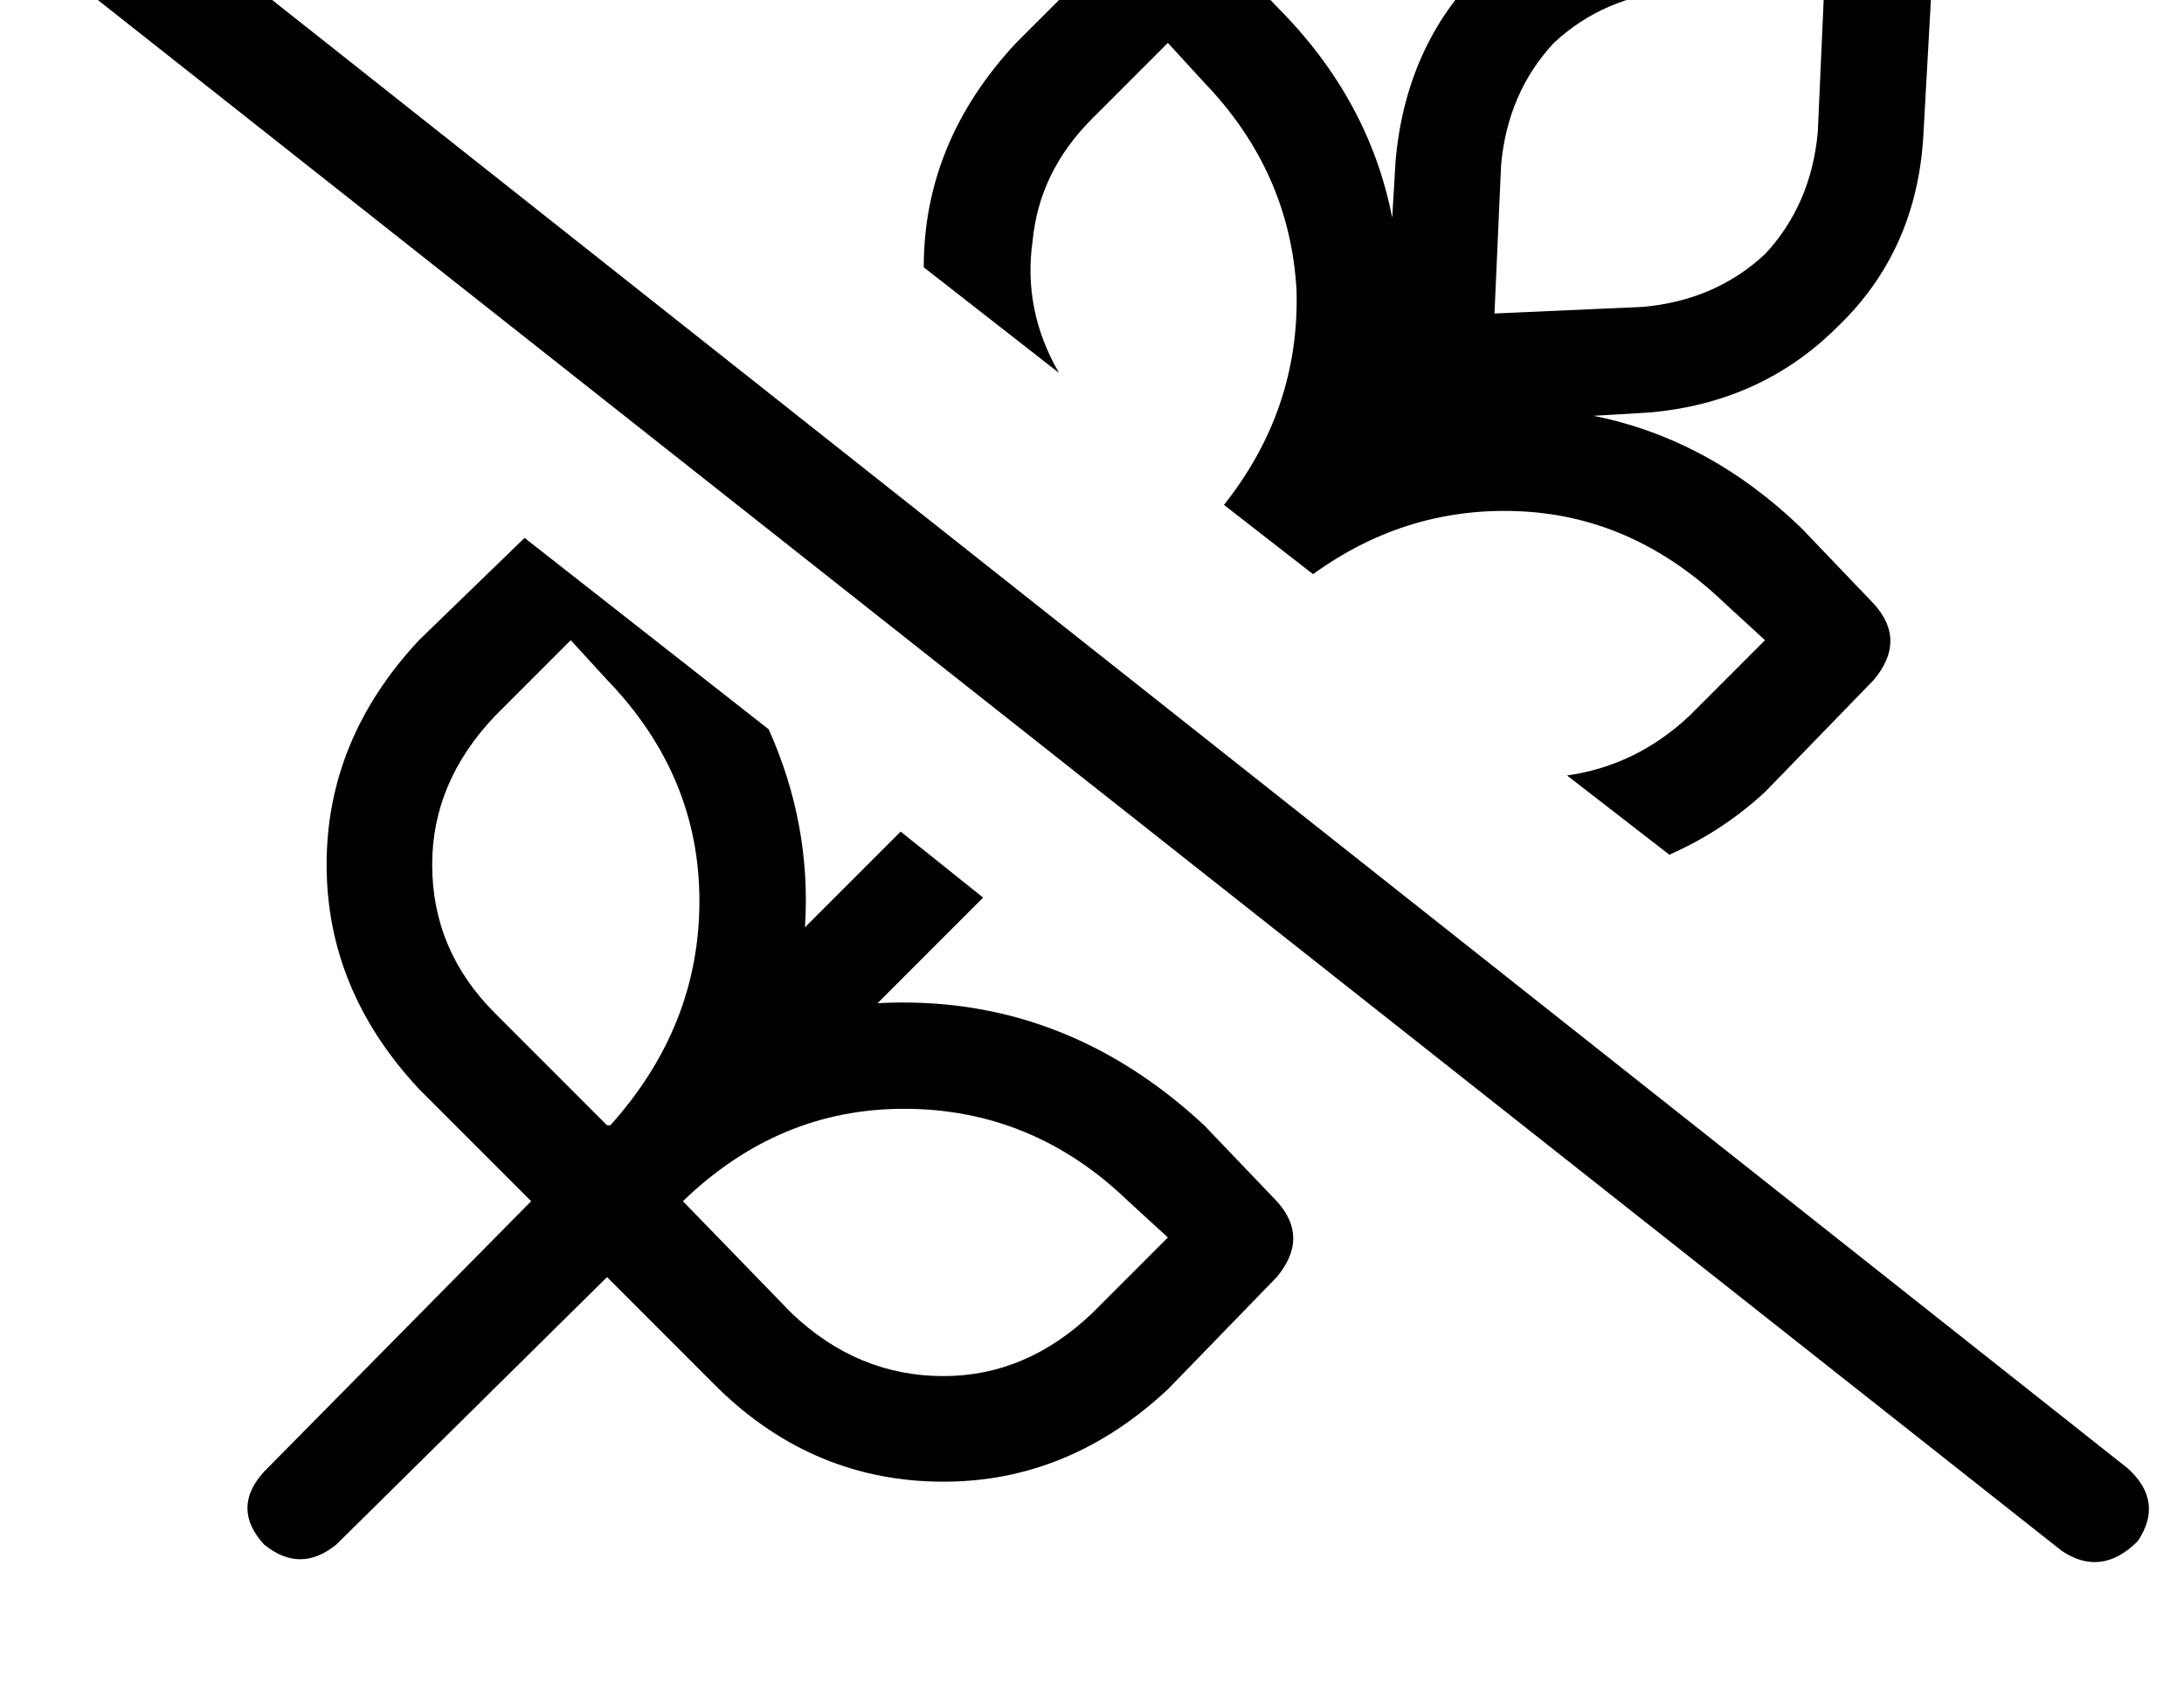 <?xml version="1.0" standalone="no"?>
<!DOCTYPE svg PUBLIC "-//W3C//DTD SVG 1.1//EN" "http://www.w3.org/Graphics/SVG/1.1/DTD/svg11.dtd" >
<svg xmlns="http://www.w3.org/2000/svg" xmlns:xlink="http://www.w3.org/1999/xlink" version="1.1" viewBox="-11 0 662 512">
   <path fill="currentColor"
d="M26 -36q-12 -7 -23 3q-8 12 3 23l608 480v0q12 8 23 -3q8 -12 -3 -22l-608 -481v0zM524 240l33 -34l-33 34l33 -34q10 -12 0 -23l-22 -23v0q-28 -27 -63 -34l17 -1v0q34 -3 57 -26q24 -23 26 -58l3 -54v0q0 -10 -7 -18q-8 -7 -18 -7l-54 3v0q-35 3 -58 26t-26 58l-1 17v0
q-7 -36 -35 -64l-22 -23v0q-12 -9 -23 0l-34 34v0q-28 30 -28 68l41 32v0q-11 -19 -8 -40q2 -21 18 -37l23 -23v0l11 12v0q26 27 28 63q1 36 -22 65l27 21v0q29 -21 64 -19q34 2 61 28l12 11v0l-23 23v0q-16 15 -37 18l31 24v0q16 -7 29 -19v0zM287 272l-25 -20l25 20
l-25 -20l-29 29v0q2 -31 -11 -60l-74 -58v0l-32 31v0q-28 30 -28 68t28 68l34 34v0l-81 82v0q-10 11 0 22q11 9 22 0l82 -81v0v0v0l34 34v0q29 28 68 28q38 0 68 -28l33 -34v0q10 -12 0 -23l-22 -23v0q-43 -40 -99 -37l32 -32v0zM542 -5l-2 45l2 -45l-2 45q-2 22 -16 37
q-15 14 -37 16l-45 2v0l2 -45v0q2 -22 16 -37q15 -14 37 -16l45 -2v0zM173 341l-34 -34l34 34l-34 -34q-19 -19 -19 -45q0 -25 19 -45l23 -23v0l11 12v0q28 29 28 67t-27 68h-1v0zM320 398q-20 19 -45 19v0v0q-26 0 -46 -19l-33 -34v0q29 -28 67 -28q39 0 68 28l12 11v0
l-23 23v0z" />
</svg>
